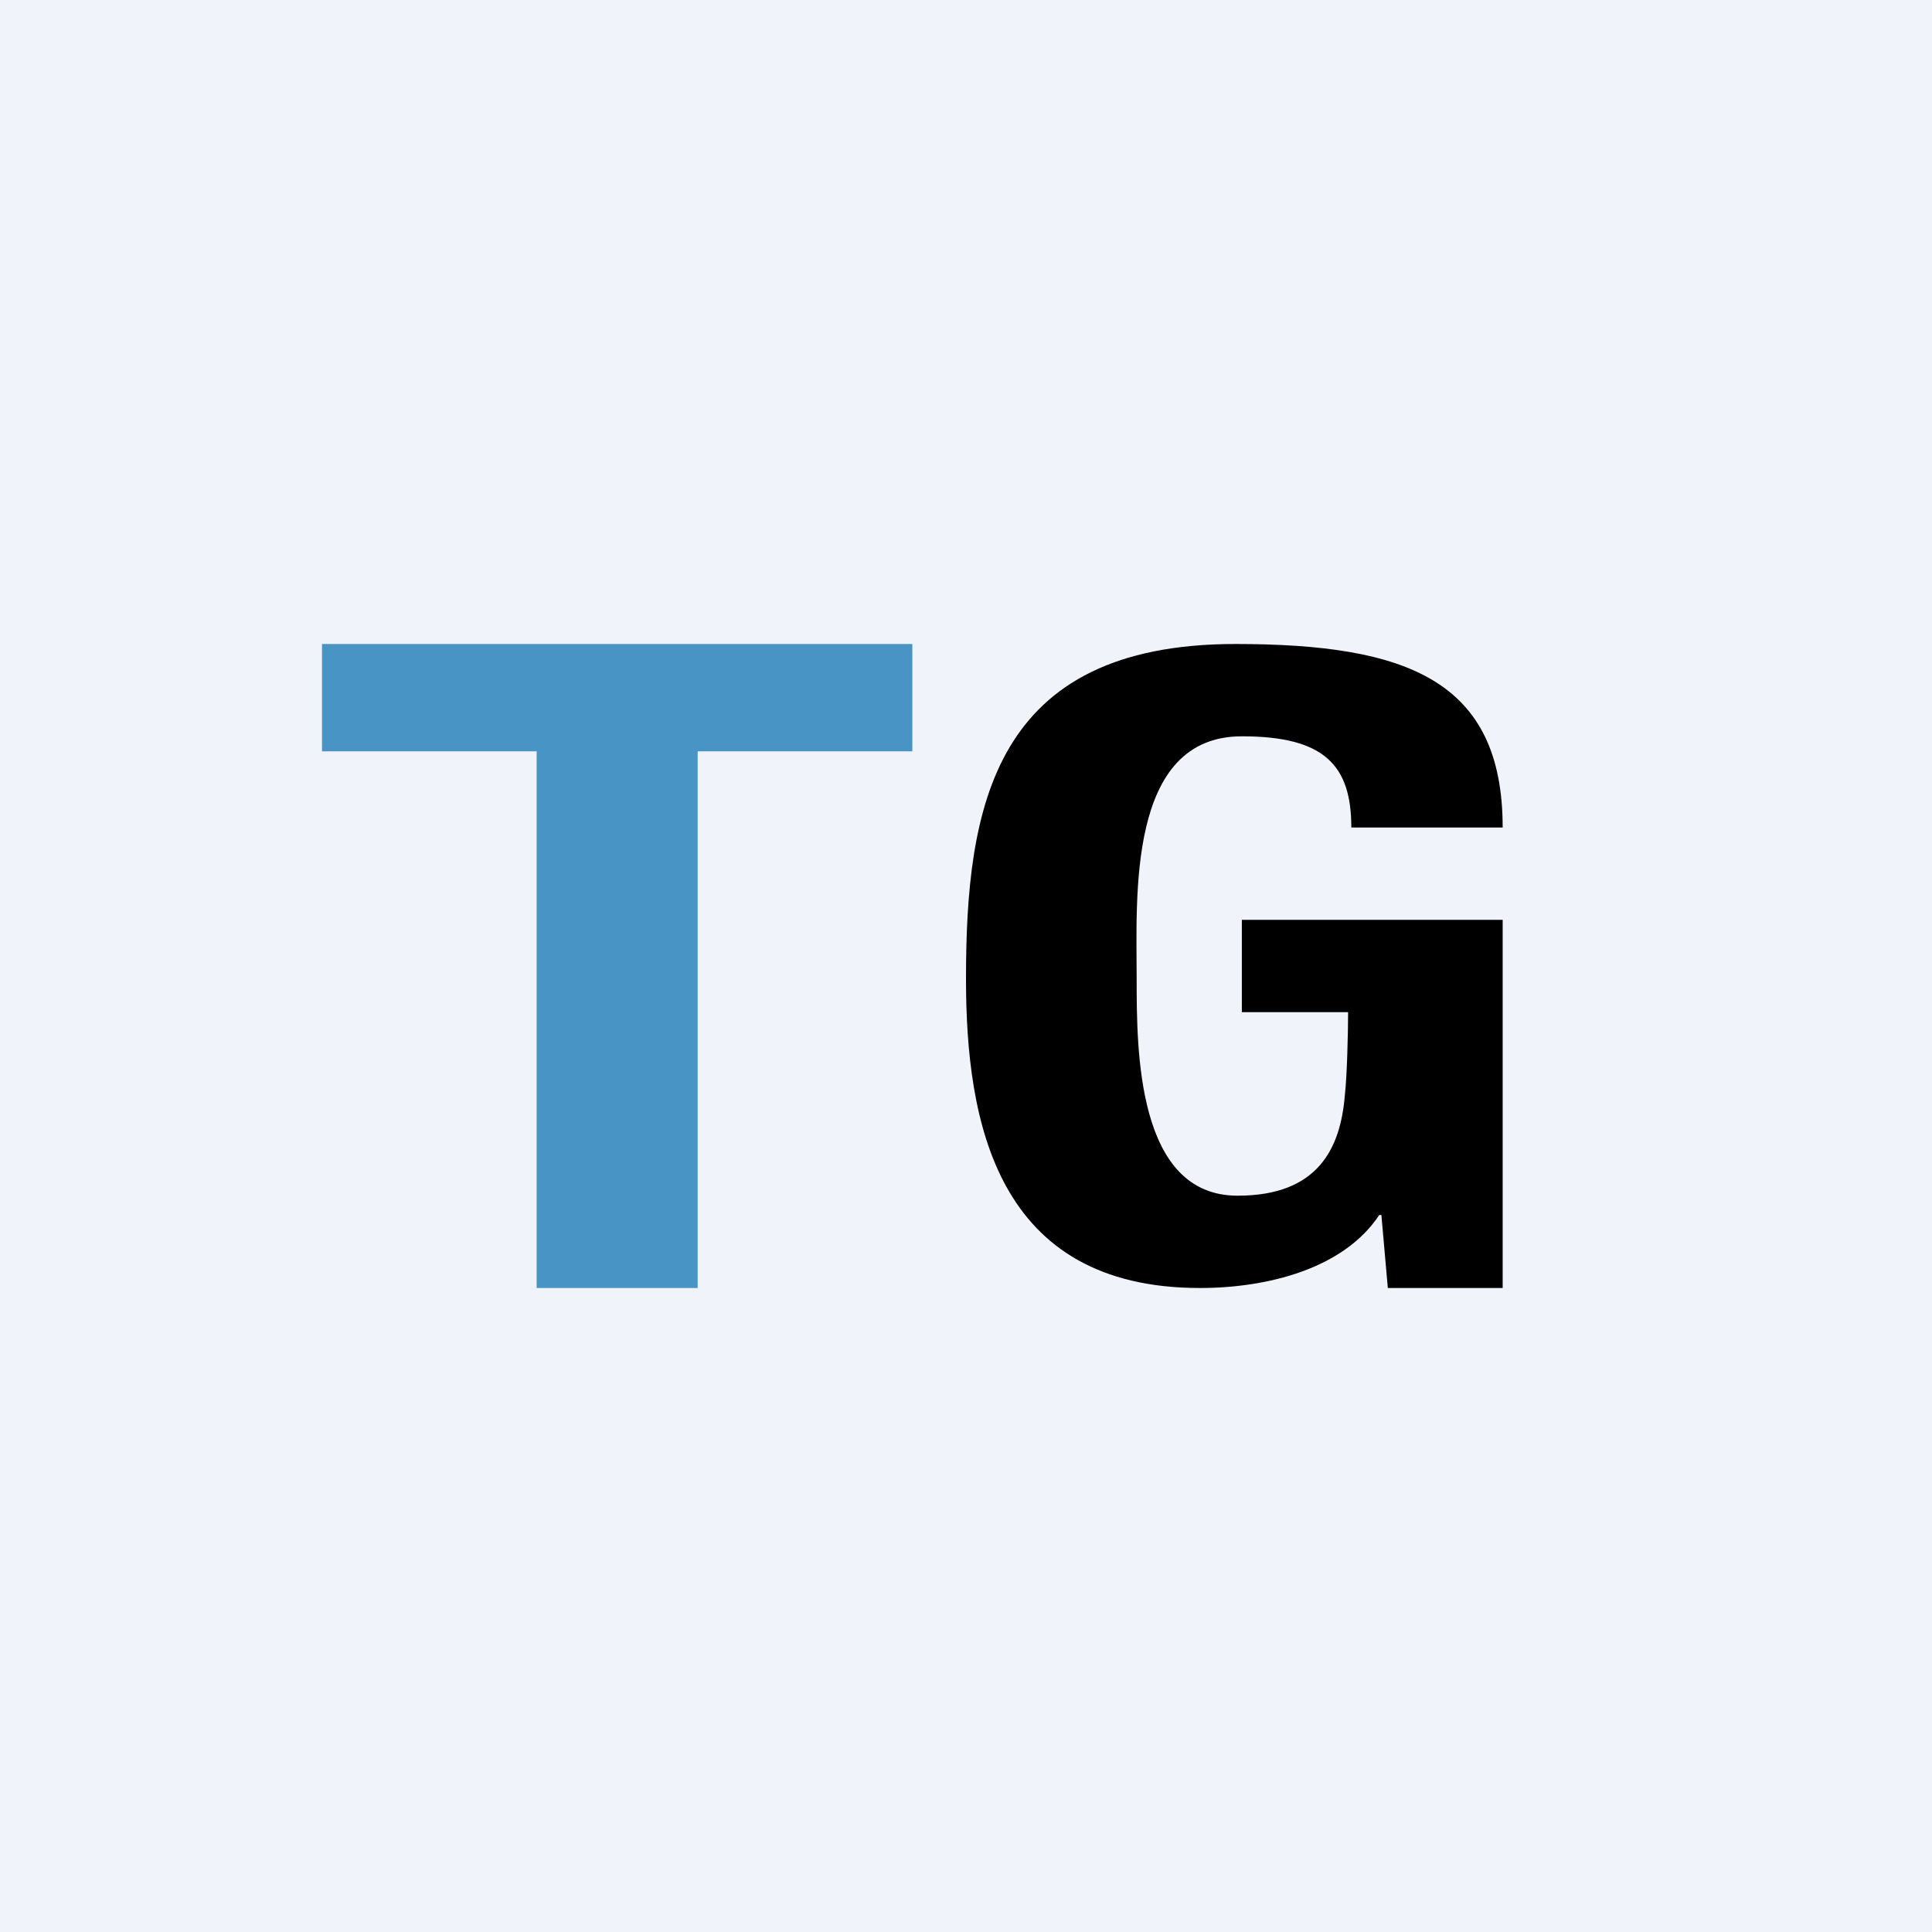 <!-- by TradingView --><svg width="18" height="18" viewBox="0 0 18 18" xmlns="http://www.w3.org/2000/svg"><path fill="#F0F3FA" d="M0 0h18v18H0z"/><path d="M5 7H3V6h5.5v1h-2v5H5V7Z" fill="#4794C5"/><path d="M12.87 11.32h-.02c-.33.5-1.04.68-1.67.68C9.28 12 9 10.45 9 9.12 9 7.52 9.25 6 11.51 6c1.6 0 2.49.34 2.49 1.71h-1.41c0-.58-.25-.85-1.02-.85-1.07 0-.98 1.5-.98 2.26 0 .66 0 2.02.94 2.02.75 0 .96-.44 1-.94.02-.17.03-.59.03-.77h-.99v-.86H14V12h-1.07l-.06-.68Z"/></svg>